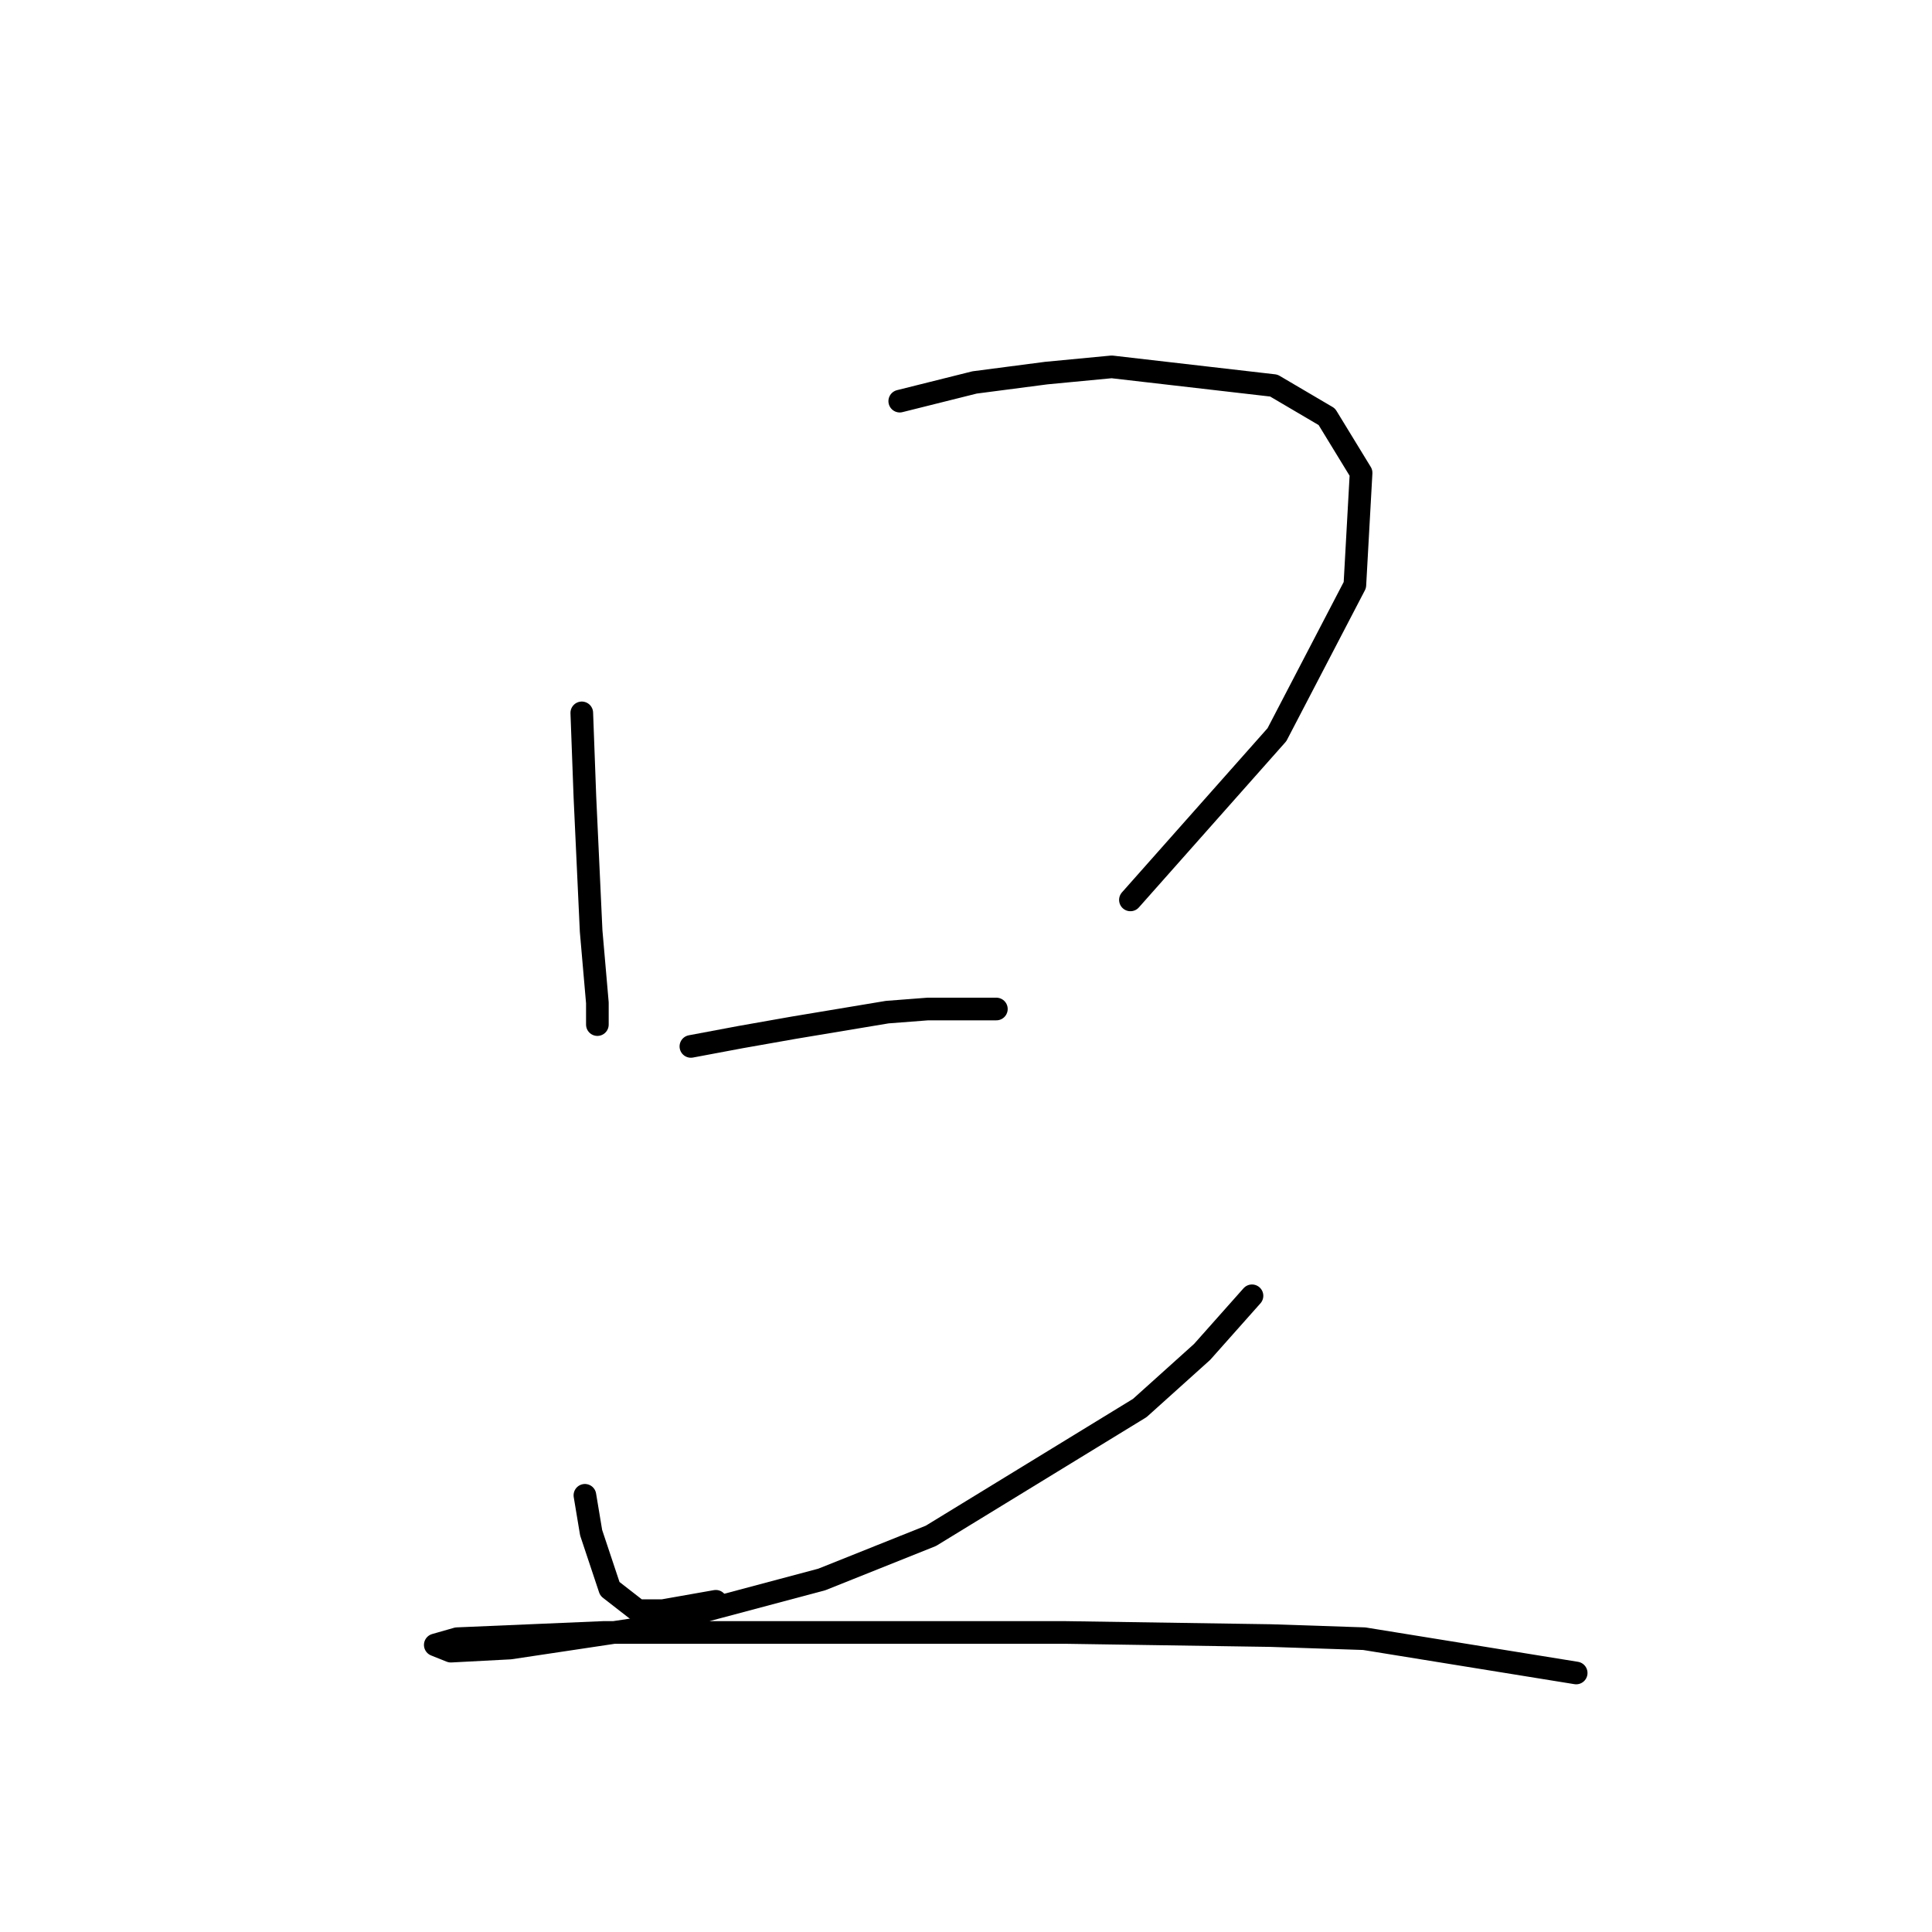 <?xml version="1.0" standalone="no"?>
    <svg width="256" height="256" xmlns="http://www.w3.org/2000/svg" version="1.1">
    <polyline stroke="black" stroke-width="3" stroke-linecap="round" fill="transparent" stroke-linejoin="round" points="77.09 94.459 77.503 105.612 78.329 123.373 79.155 132.873 79.155 135.764 79.155 135.764 " />
        <polyline stroke="black" stroke-width="3" stroke-linecap="round" fill="transparent" stroke-linejoin="round" points="119.221 53.154 129.134 50.676 138.634 49.437 147.308 48.611 168.787 51.089 175.809 55.219 180.352 62.654 179.526 77.524 169.2 97.351 149.786 119.242 149.786 119.242 " />
        <polyline stroke="black" stroke-width="3" stroke-linecap="round" fill="transparent" stroke-linejoin="round" points="91.546 138.656 98.155 137.416 105.177 136.177 117.569 134.112 122.938 133.699 132.025 133.699 132.025 133.699 " />
        <polyline stroke="black" stroke-width="3" stroke-linecap="round" fill="transparent" stroke-linejoin="round" points="77.503 198.135 78.329 203.091 80.807 210.526 84.525 213.418 87.829 213.418 94.851 212.179 94.851 212.179 " />
        <polyline stroke="black" stroke-width="3" stroke-linecap="round" fill="transparent" stroke-linejoin="round" points="165.895 171.7 159.287 179.135 151.026 186.569 123.351 203.505 108.894 209.287 84.111 215.896 67.589 218.374 59.742 218.787 57.676 217.961 60.568 217.135 79.981 216.309 111.373 216.309 141.112 216.309 168.374 216.722 180.765 217.135 208.853 221.679 208.853 221.679 " />
        </svg>
